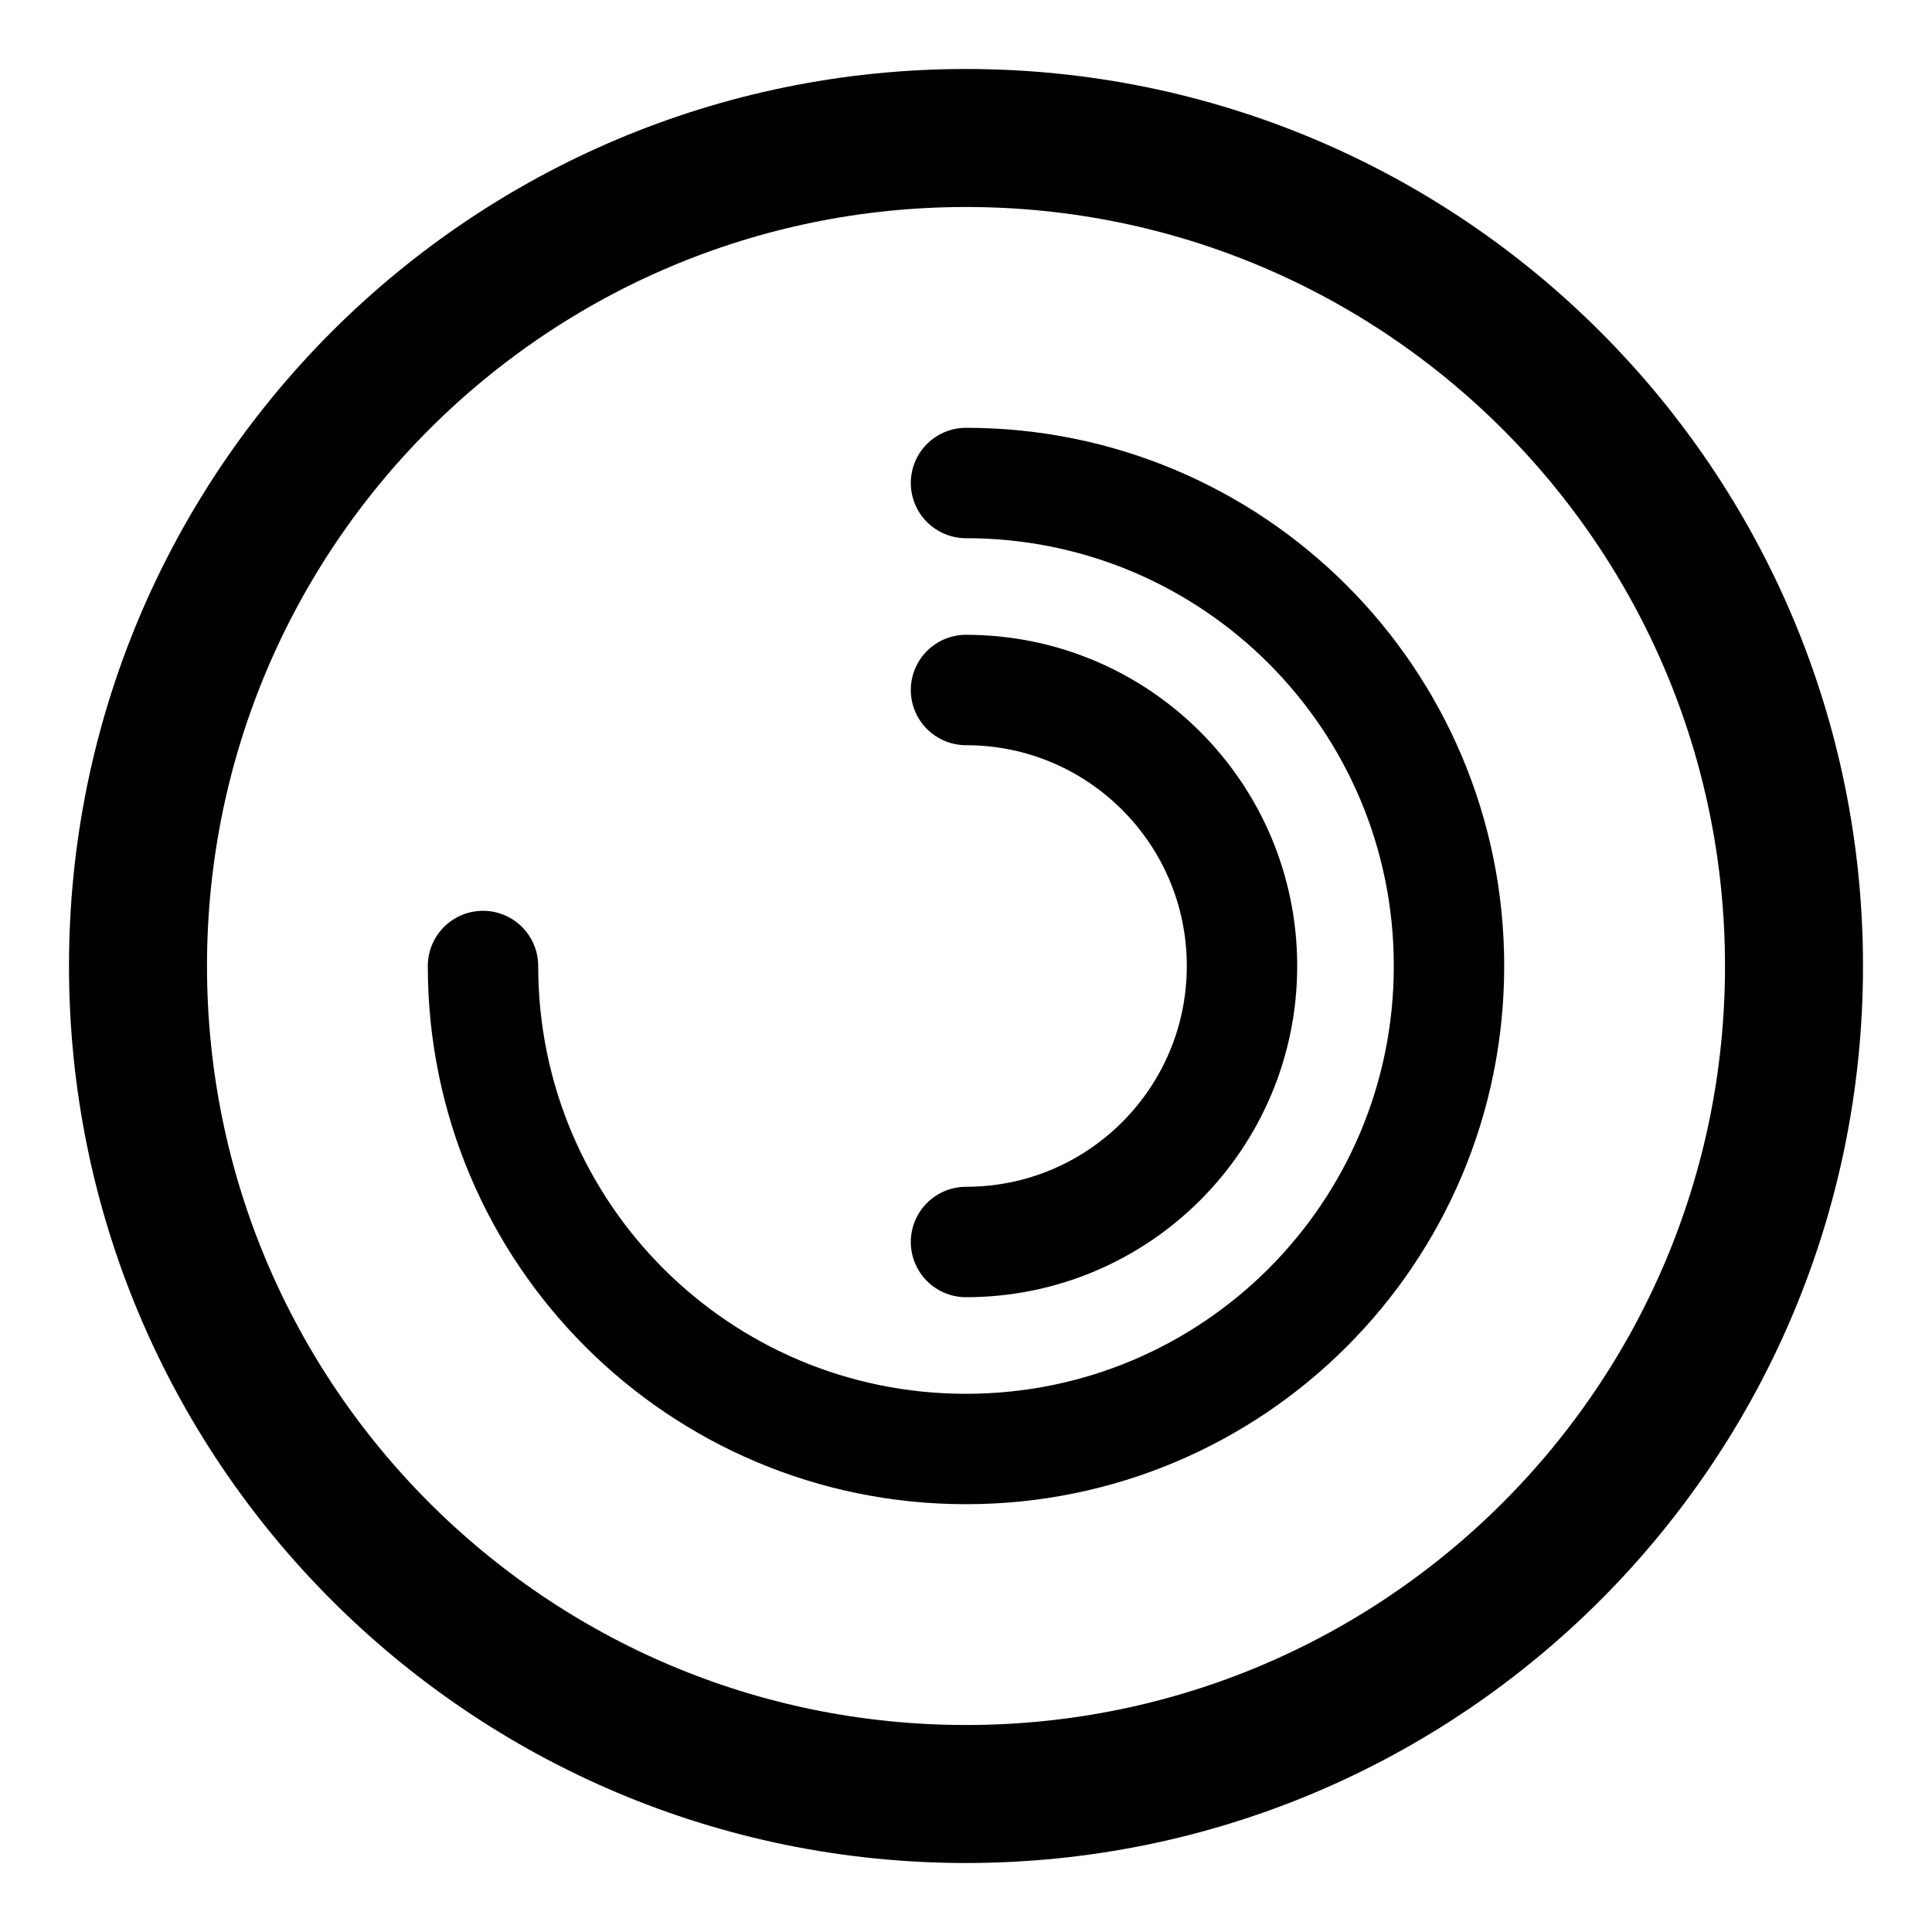 <svg width="14" height="14" viewBox="0 0 14 14" fill="none" xmlns="http://www.w3.org/2000/svg">
<path d="M7 13C10.314 13 13 10.314 13 7C13 3.686 10.314 1 7 1C3.686 1 1 3.686 1 7C1 10.314 3.686 13 7 13Z" stroke="currentColor" stroke-linecap="round" stroke-linejoin="round"/>
<path d="M3.5 7C3.5 8.935 5.065 10.5 7 10.5C8.935 10.5 10.5 8.935 10.5 7C10.5 5.065 8.935 3.5 7 3.5" stroke="currentColor" stroke-width="0.8" stroke-linecap="round" stroke-linejoin="round"/>
<path d="M7 9C8.105 9 9 8.105 9 7C9 5.895 8.105 5 7 5" stroke="currentColor" stroke-width="0.8" stroke-linecap="round" stroke-linejoin="round"/>
</svg>
